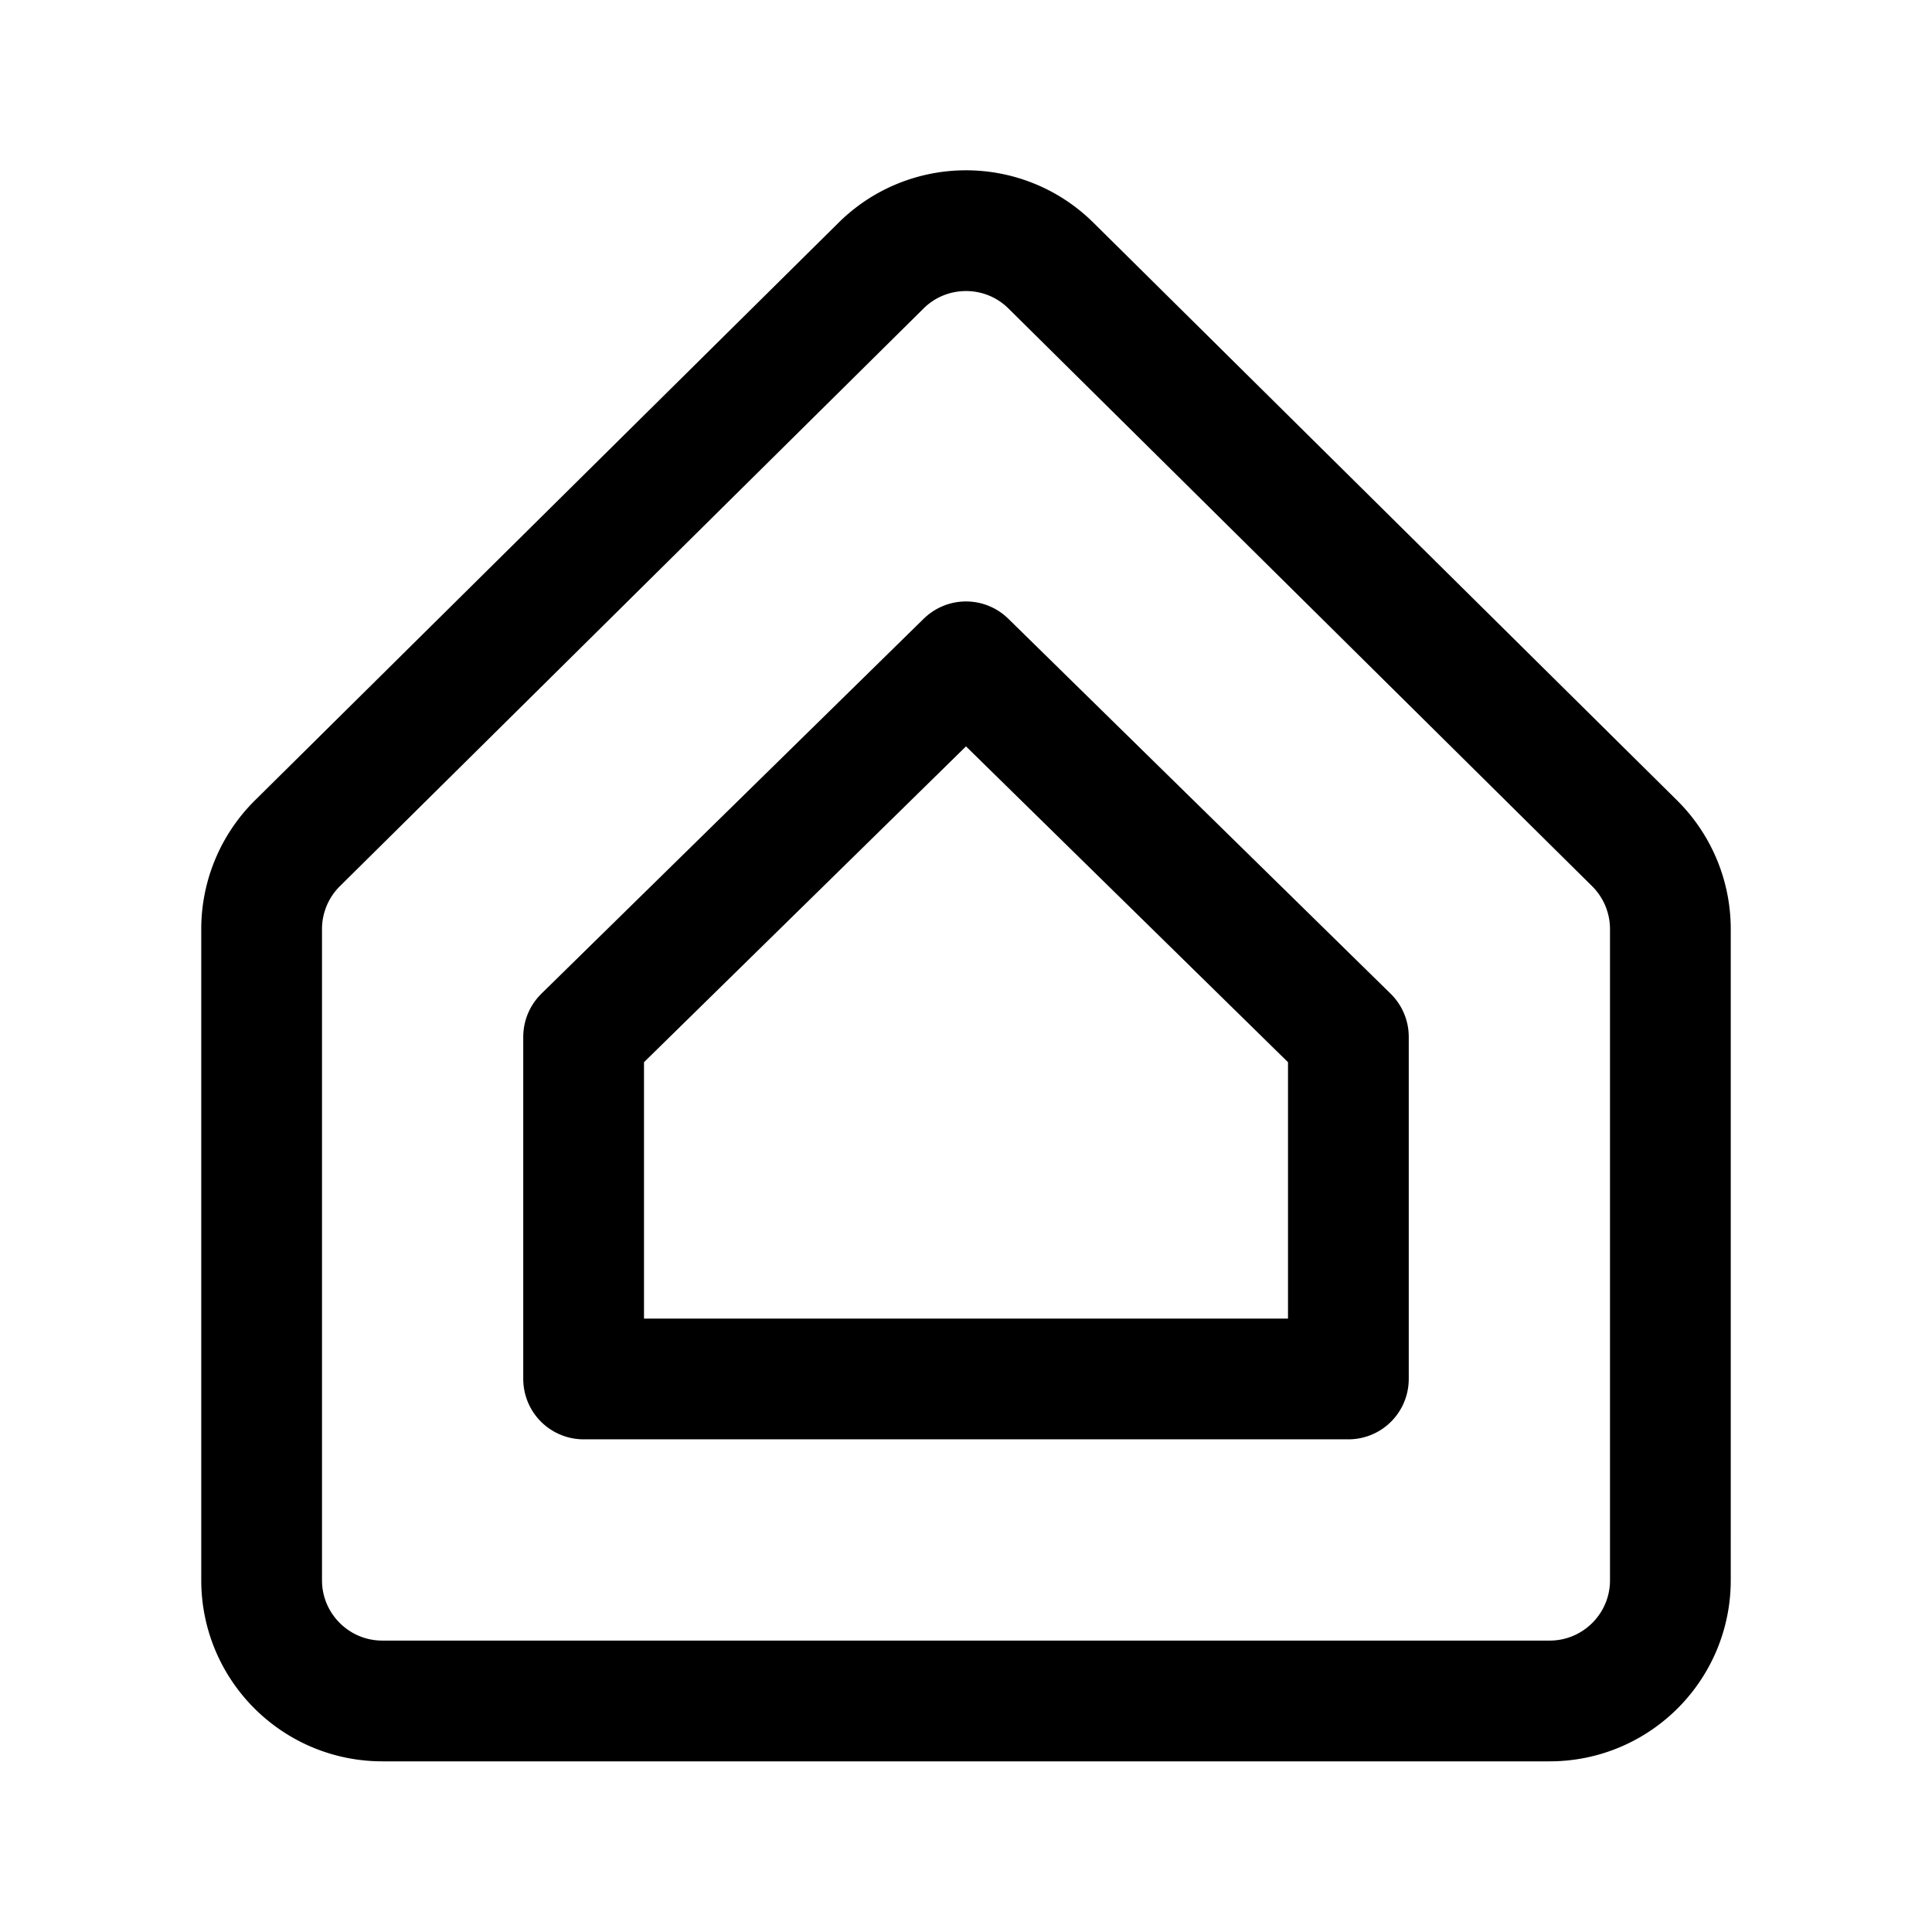 <svg xmlns="http://www.w3.org/2000/svg" width="192" height="192" fill="none" viewBox="0 0 192 192"><path stroke="#000" stroke-width="12" d="M166 157.04V92.332a12 12 0 0 0-3.558-8.529l-58-57.408c-4.676-4.628-12.207-4.628-16.884 0l-58 57.408A12 12 0 0 0 26 92.333v64.707c0 6.627 5.373 12 12 12h116c6.627 0 12-5.373 12-12z"/><path stroke="#000" stroke-linejoin="round" stroke-width="12" d="M134 137.04v-34L96 65.77l-38 37.27v34z"/></svg>